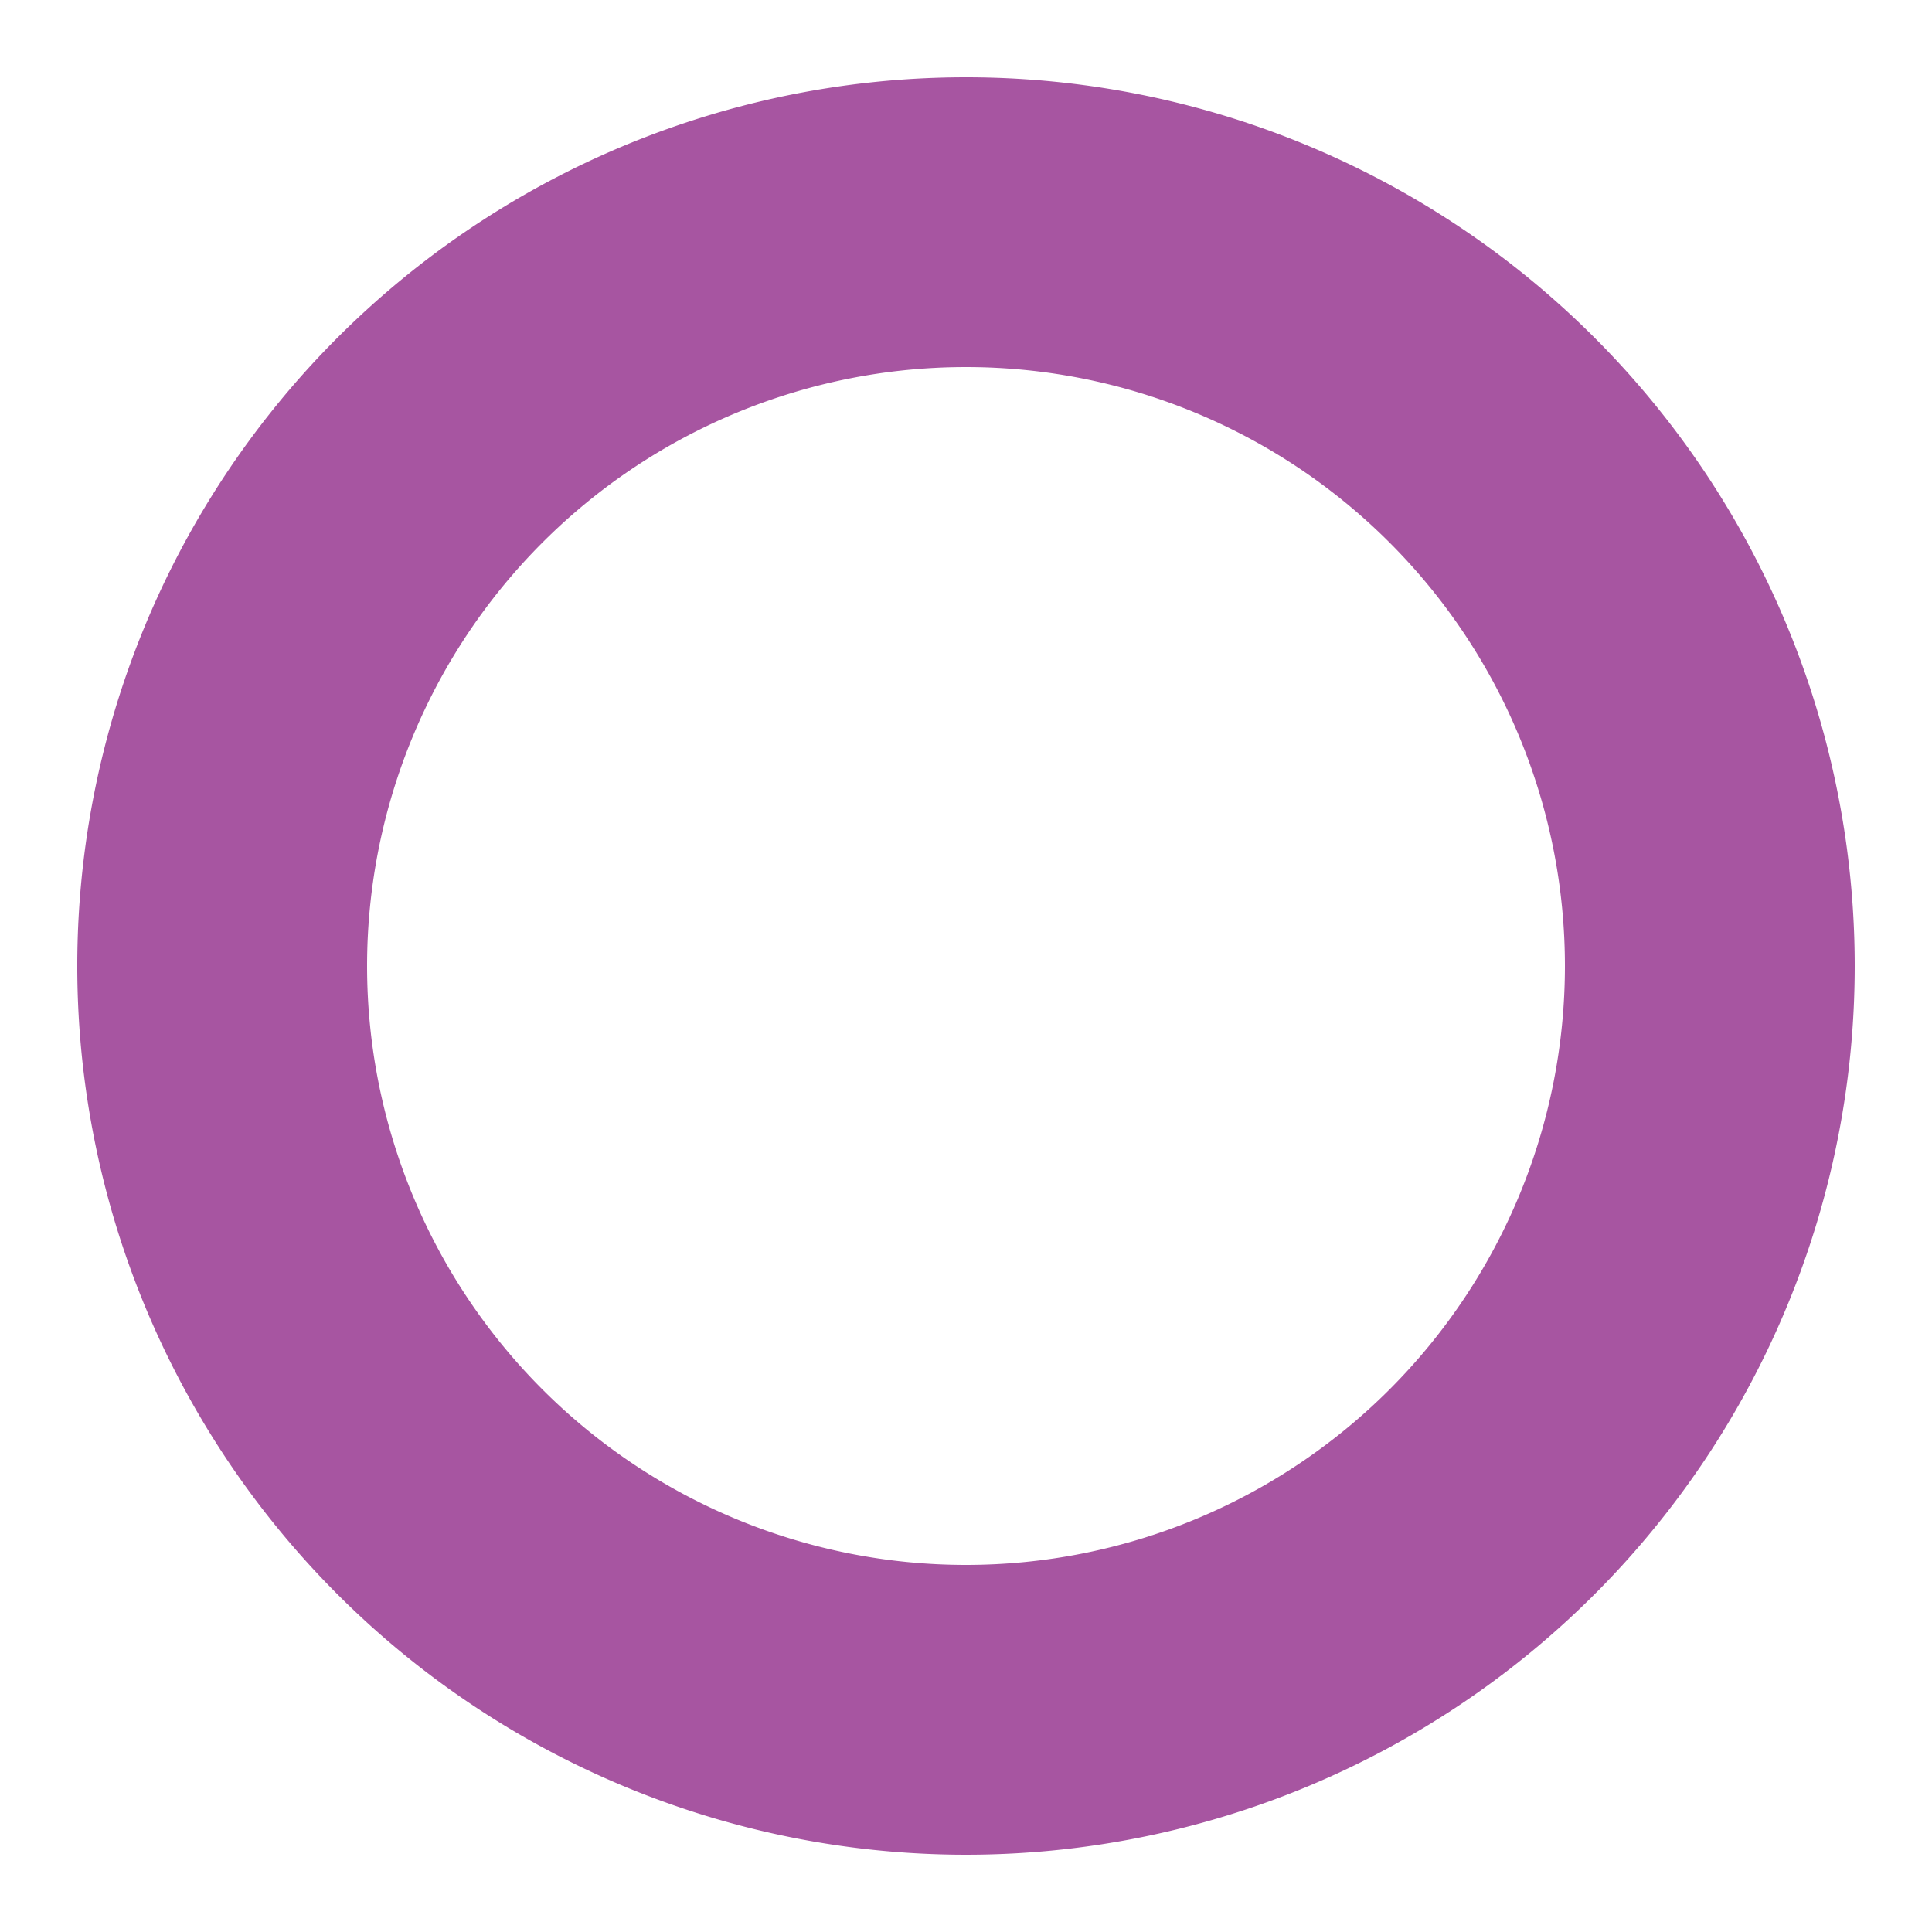 <svg id="Layer_1" data-name="Layer 1" xmlns="http://www.w3.org/2000/svg" width="0.3in" height="0.3in" viewBox="0 0 20 20"><title>radio-purple</title><path d="M10,3.8A6.2,6.2,0,1,1,3.8,10,6.2,6.2,0,0,1,10,3.8m0-3A9.2,9.2,0,1,0,19.2,10,9.2,9.2,0,0,0,10,.8Z" fill="#a755a1"/></svg>